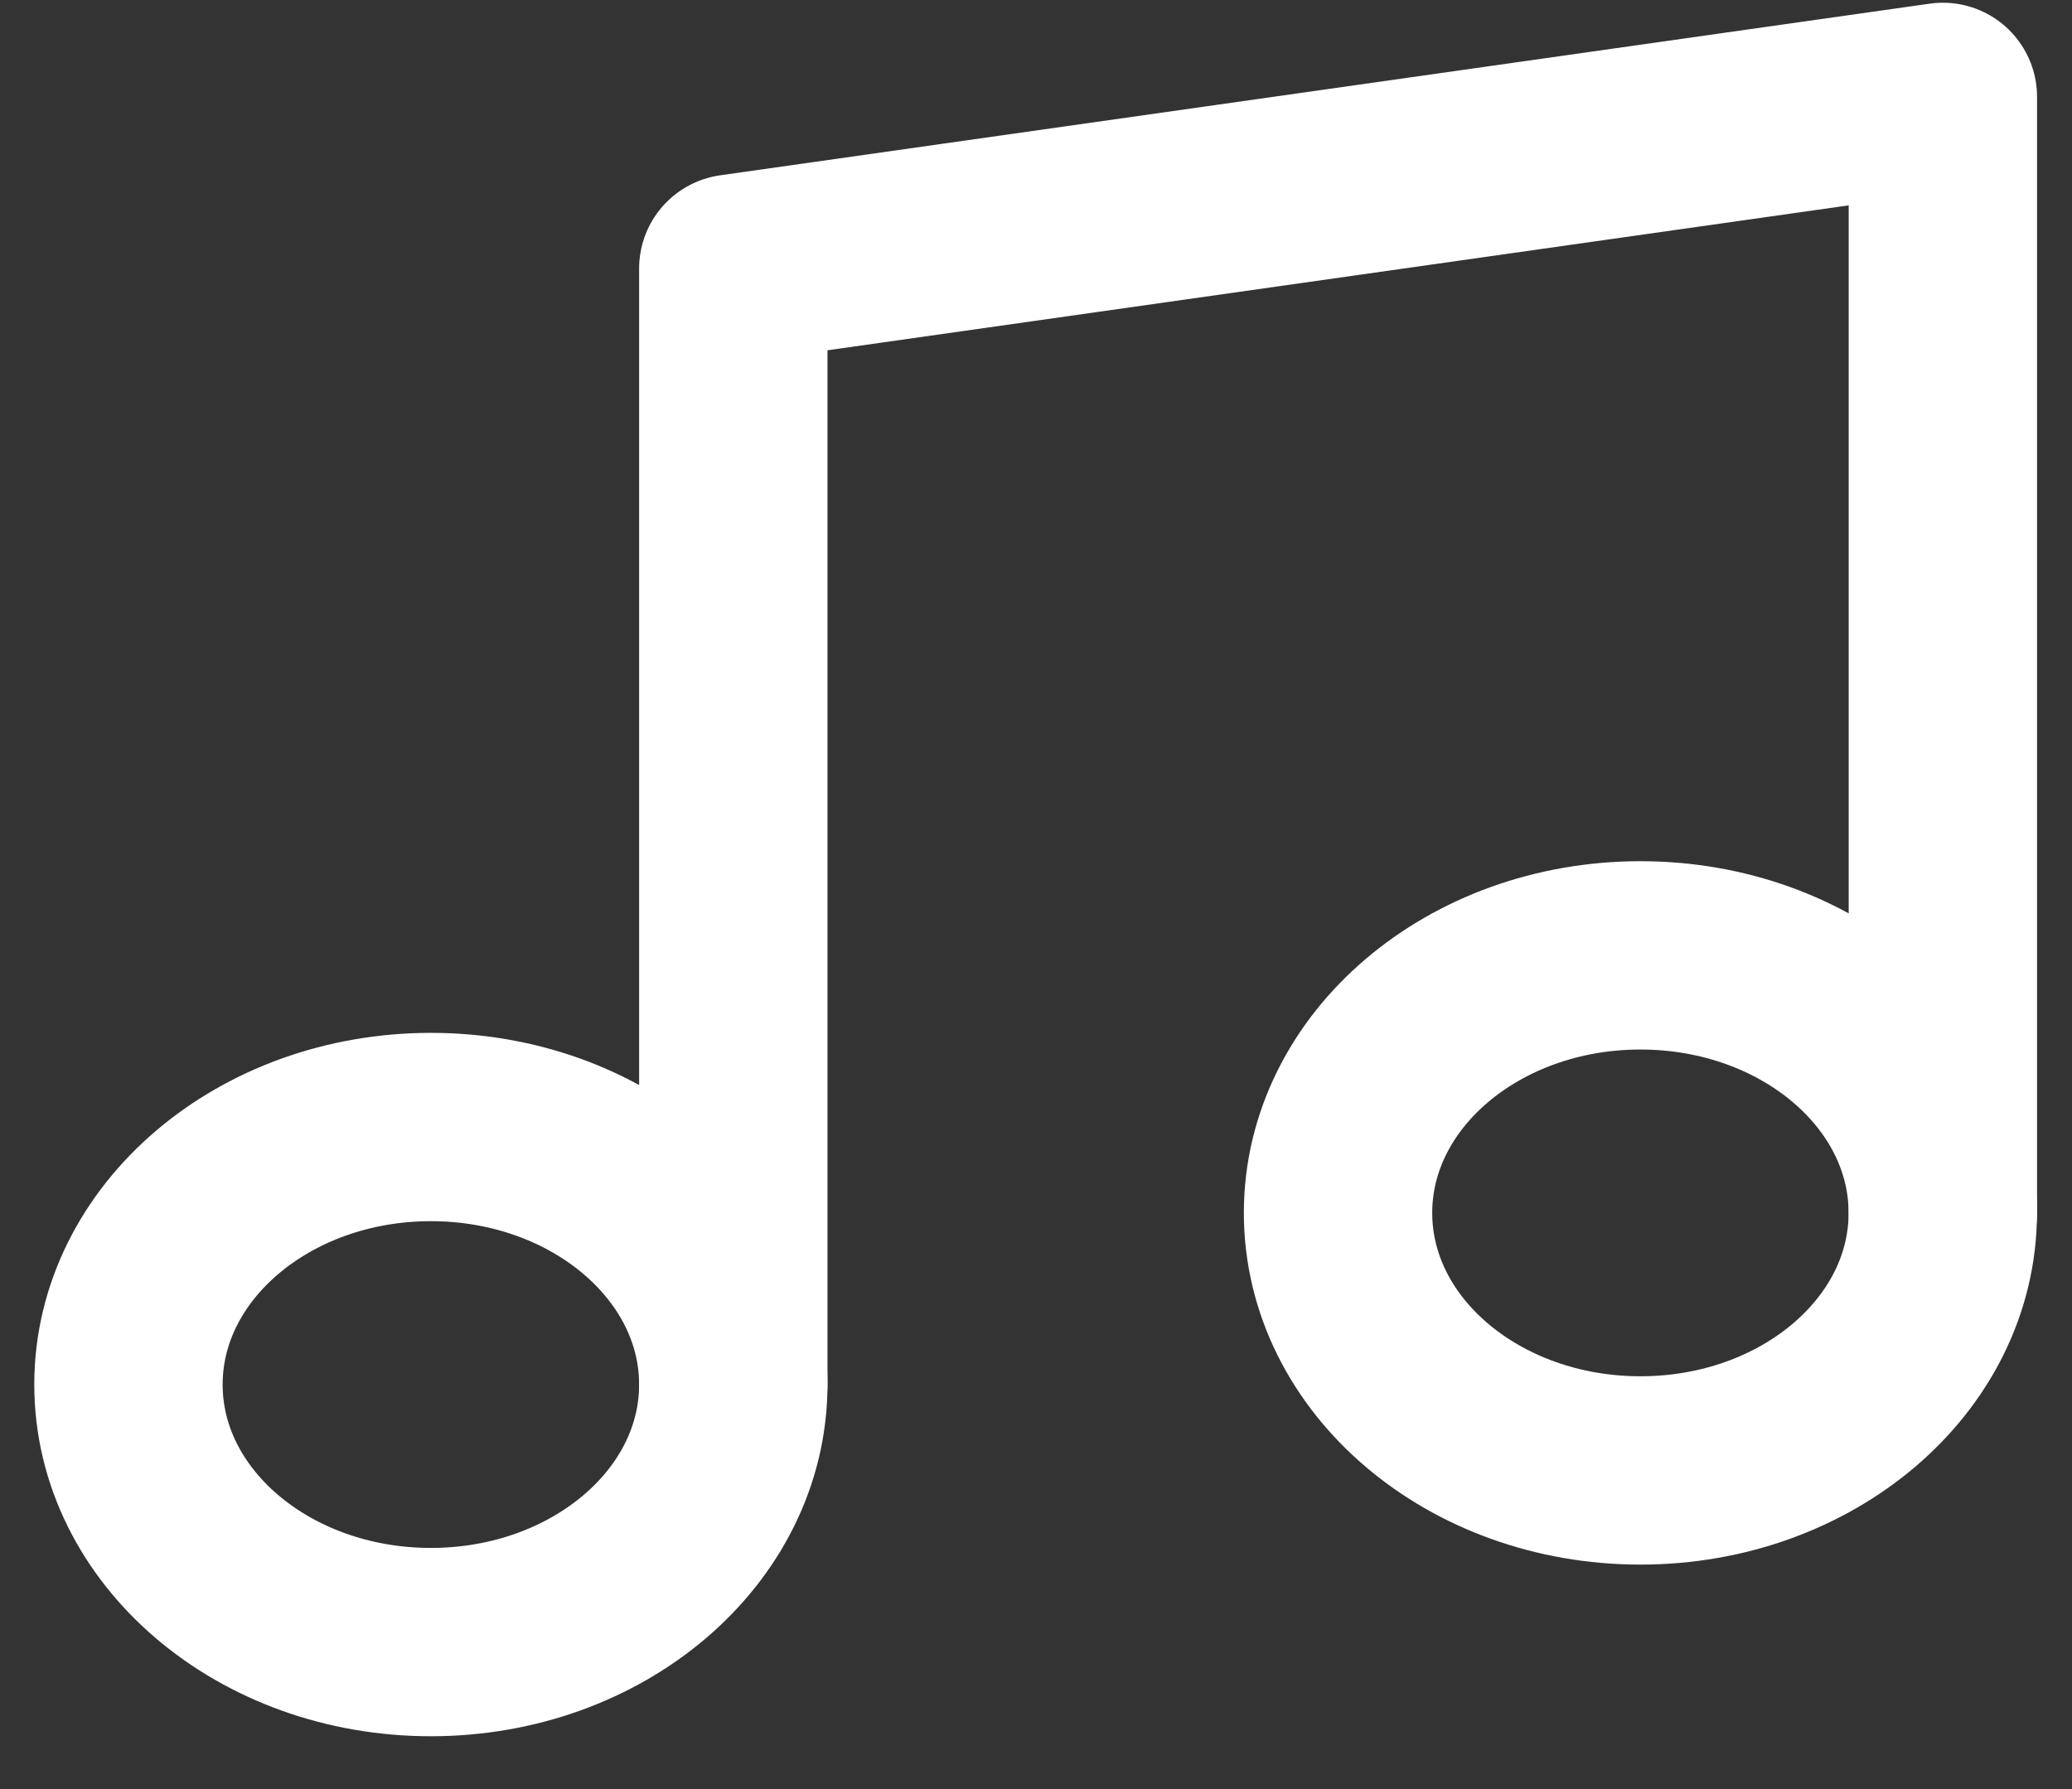 <svg width="22" height="19" viewBox="0 0 22 19" fill="none" xmlns="http://www.w3.org/2000/svg">
<rect x="0" y="0" width="22" height="19" fill="#333333" stroke="none"/>
<path d="M4.575 17.439C6.348 17.439 7.786 16.215 7.786 14.704C7.786 13.194 6.348 11.969 4.575 11.969C2.802 11.969 1.364 13.194 1.364 14.704C1.364 16.215 2.802 17.439 4.575 17.439Z" stroke="white" stroke-width="2" stroke-linecap="round" stroke-linejoin="round"/>
<path d="M7.786 14.704V2.852L20.629 1.029V12.881" stroke="white" stroke-width="2" stroke-linecap="round" stroke-linejoin="round"/>
<path d="M17.418 15.616C19.191 15.616 20.628 14.392 20.628 12.881C20.628 11.37 19.191 10.146 17.418 10.146C15.645 10.146 14.207 11.37 14.207 12.881C14.207 14.392 15.645 15.616 17.418 15.616Z" stroke="white" stroke-width="2" stroke-linecap="round" stroke-linejoin="round"/>
</svg>
